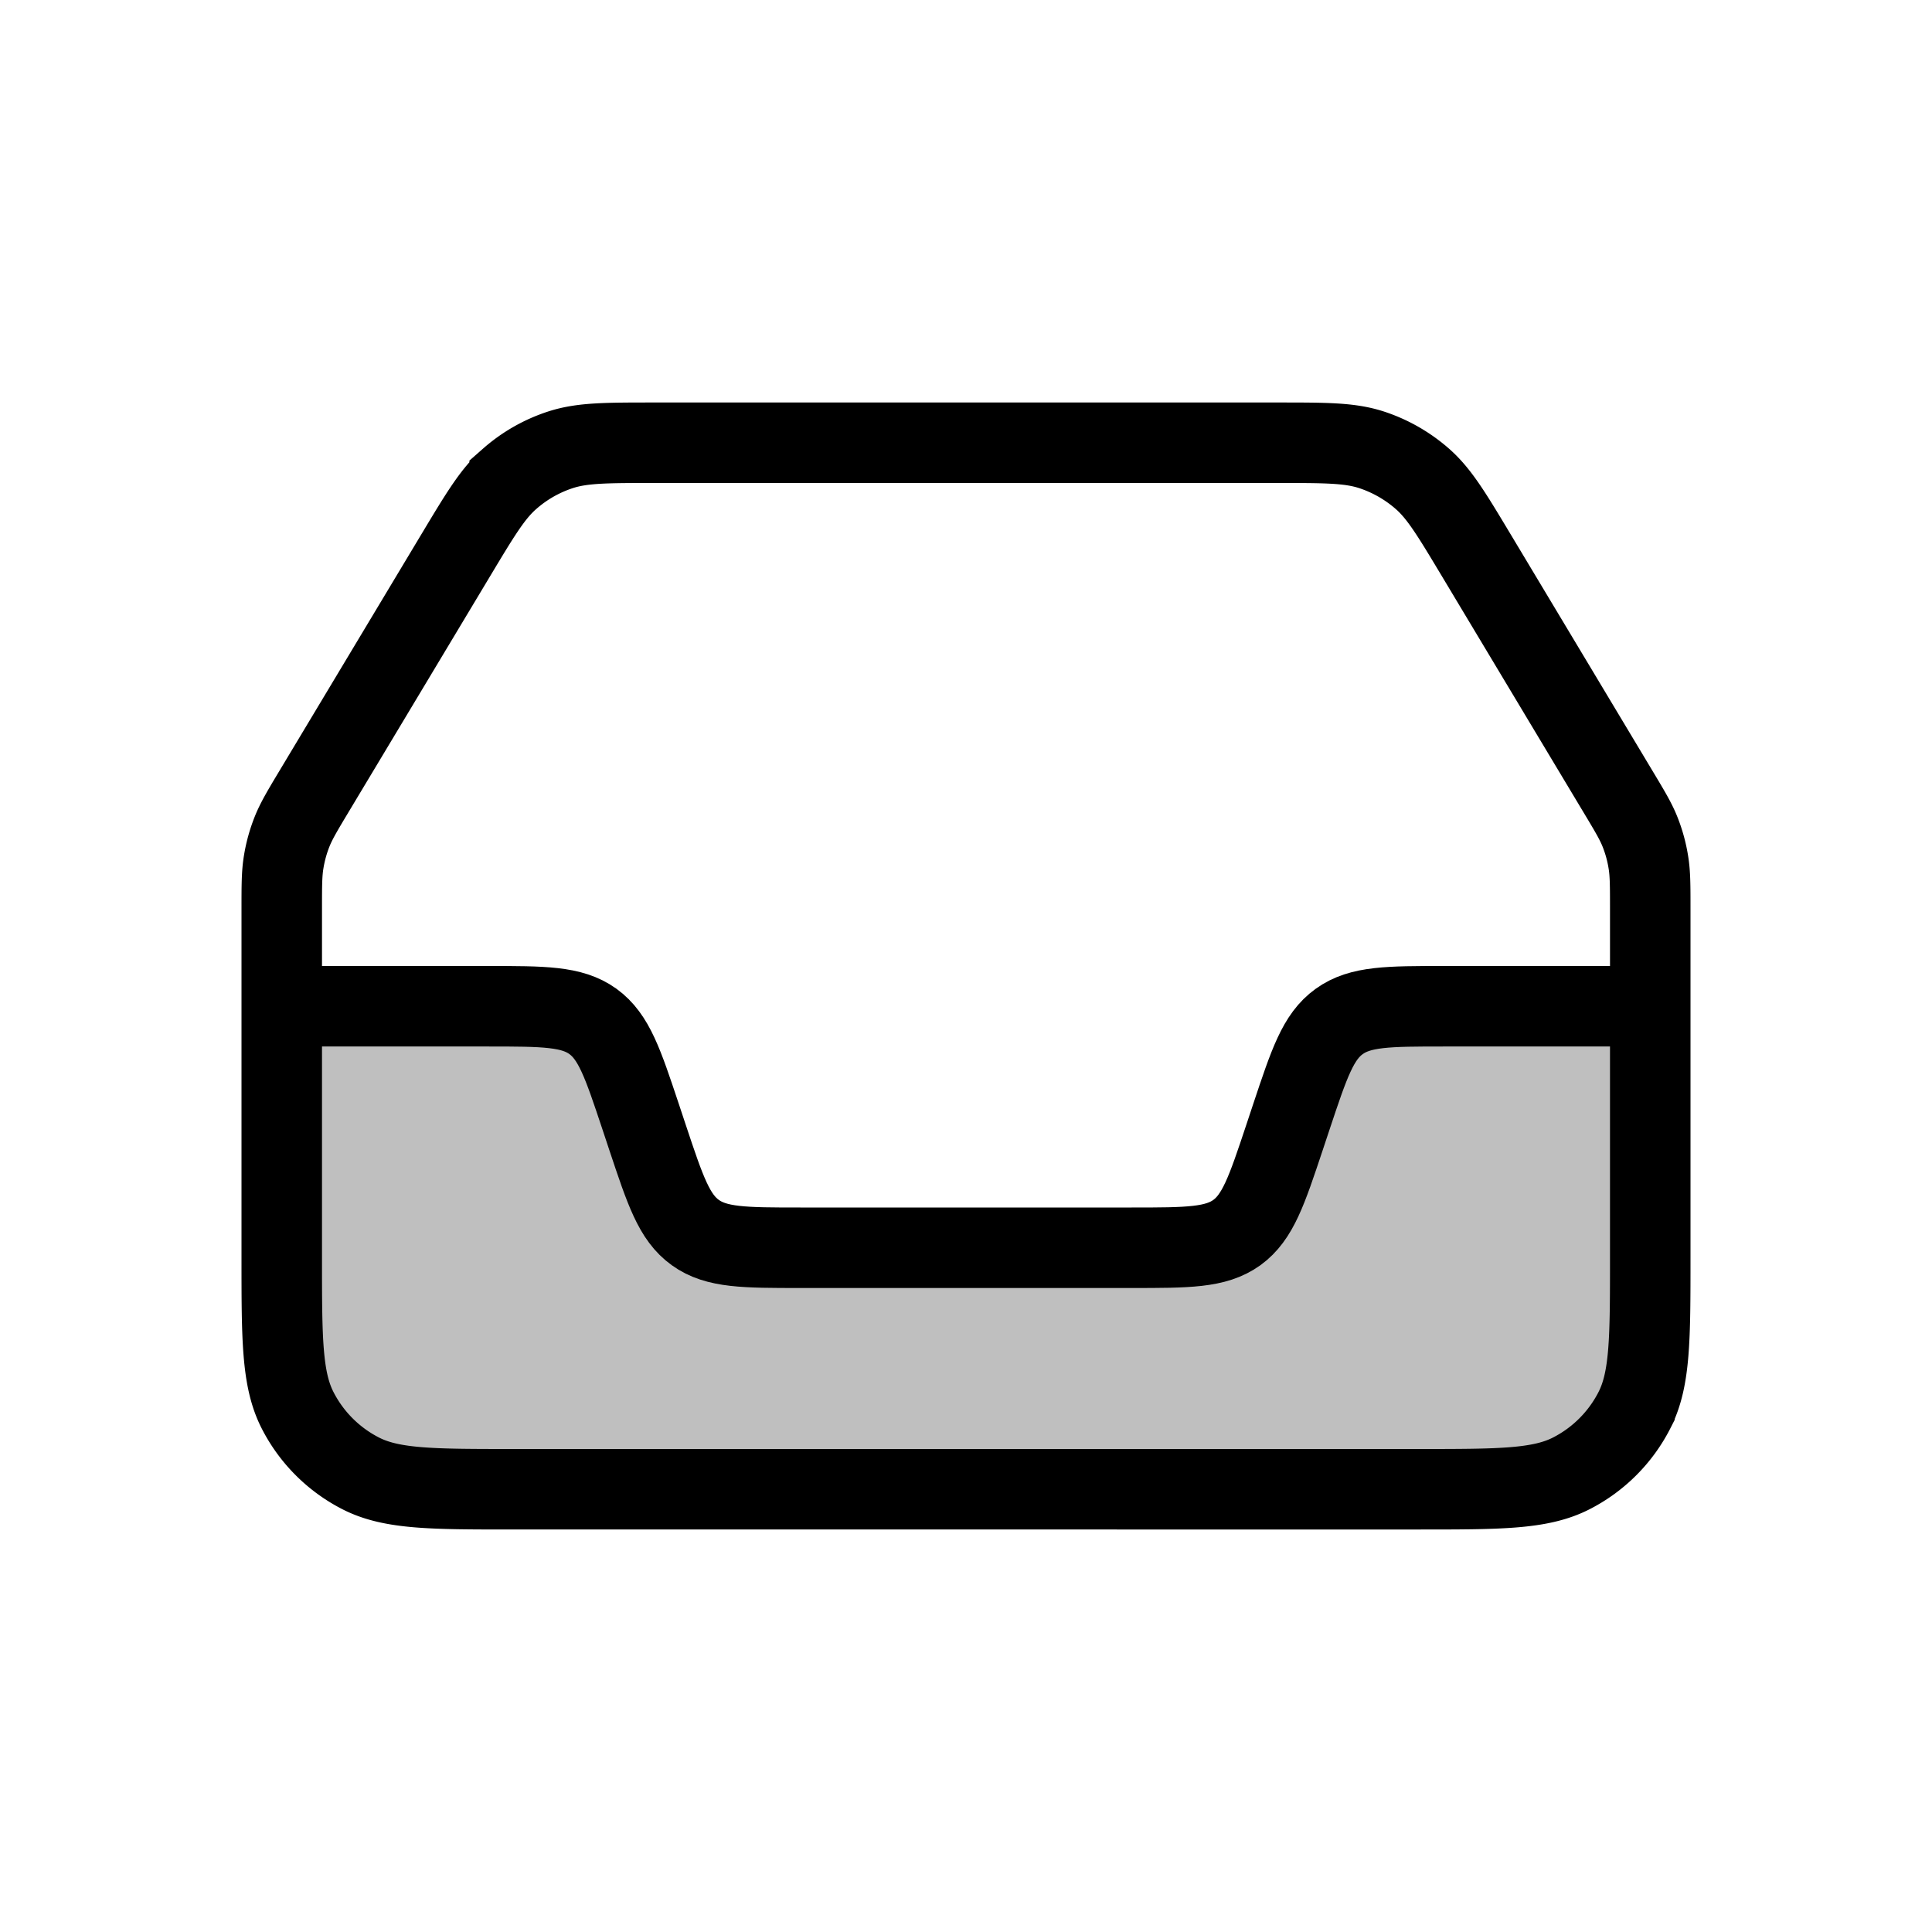 <svg xmlns="http://www.w3.org/2000/svg" width="1em" height="1em" viewBox="0 0 24 24"><g fill="none"><path fill="currentColor" fill-opacity=".25" d="M5.5 12.5h.558c.696 0 1.044 0 1.306.189c.262.188.372.518.592 1.178l.088.265c.22.66.33.99.592 1.18c.262.188.61.188 1.306.188h4.117c.695 0 1.043 0 1.305-.189c.262-.188.372-.518.592-1.178l.088-.265c.22-.66.33-.99.592-1.18c.262-.188.61-.188 1.306-.188h.558c.943 0 1.414 0 1.707.293s.293.764.293 1.707c0 1.886 0 2.828-.586 3.414s-1.528.586-3.414.586h-9c-1.886 0-2.828 0-3.414-.586S3.5 16.386 3.5 14.5c0-.943 0-1.414.293-1.707S4.557 12.5 5.5 12.5"/><path stroke="currentColor" d="M5.661 6.898c.306-.51.459-.765.67-.95a1.8 1.8 0 0 1 .64-.363c.268-.085.565-.085 1.16-.085h7.738c.595 0 .892 0 1.16.085c.236.076.454.2.64.363c.211.185.364.44.67.95l1.75 2.918c.153.255.23.382.284.518q.072.181.103.374c.024.144.024.293.024.59v4.322c0 1.008 0 1.512-.196 1.897a1.8 1.8 0 0 1-.787.787c-.385.196-.889.196-1.897.196H6.38c-1.008 0-1.512 0-1.897-.196a1.8 1.8 0 0 1-.787-.787c-.196-.385-.196-.889-.196-1.897v-4.322c0-.297 0-.446.024-.59a1.8 1.8 0 0 1 .103-.374c.054-.136.13-.263.283-.518z"/><path stroke="currentColor" d="M20.5 12.5h-2.558c-.696 0-1.044 0-1.306.189c-.262.188-.372.518-.592 1.178l-.088.265c-.22.66-.33.99-.592 1.18c-.262.188-.61.188-1.306.188H9.943c-.696 0-1.044 0-1.306-.189c-.262-.188-.372-.518-.592-1.178l-.088-.265c-.22-.66-.33-.99-.592-1.18c-.262-.188-.61-.188-1.306-.188H3.5"/></g></svg>
